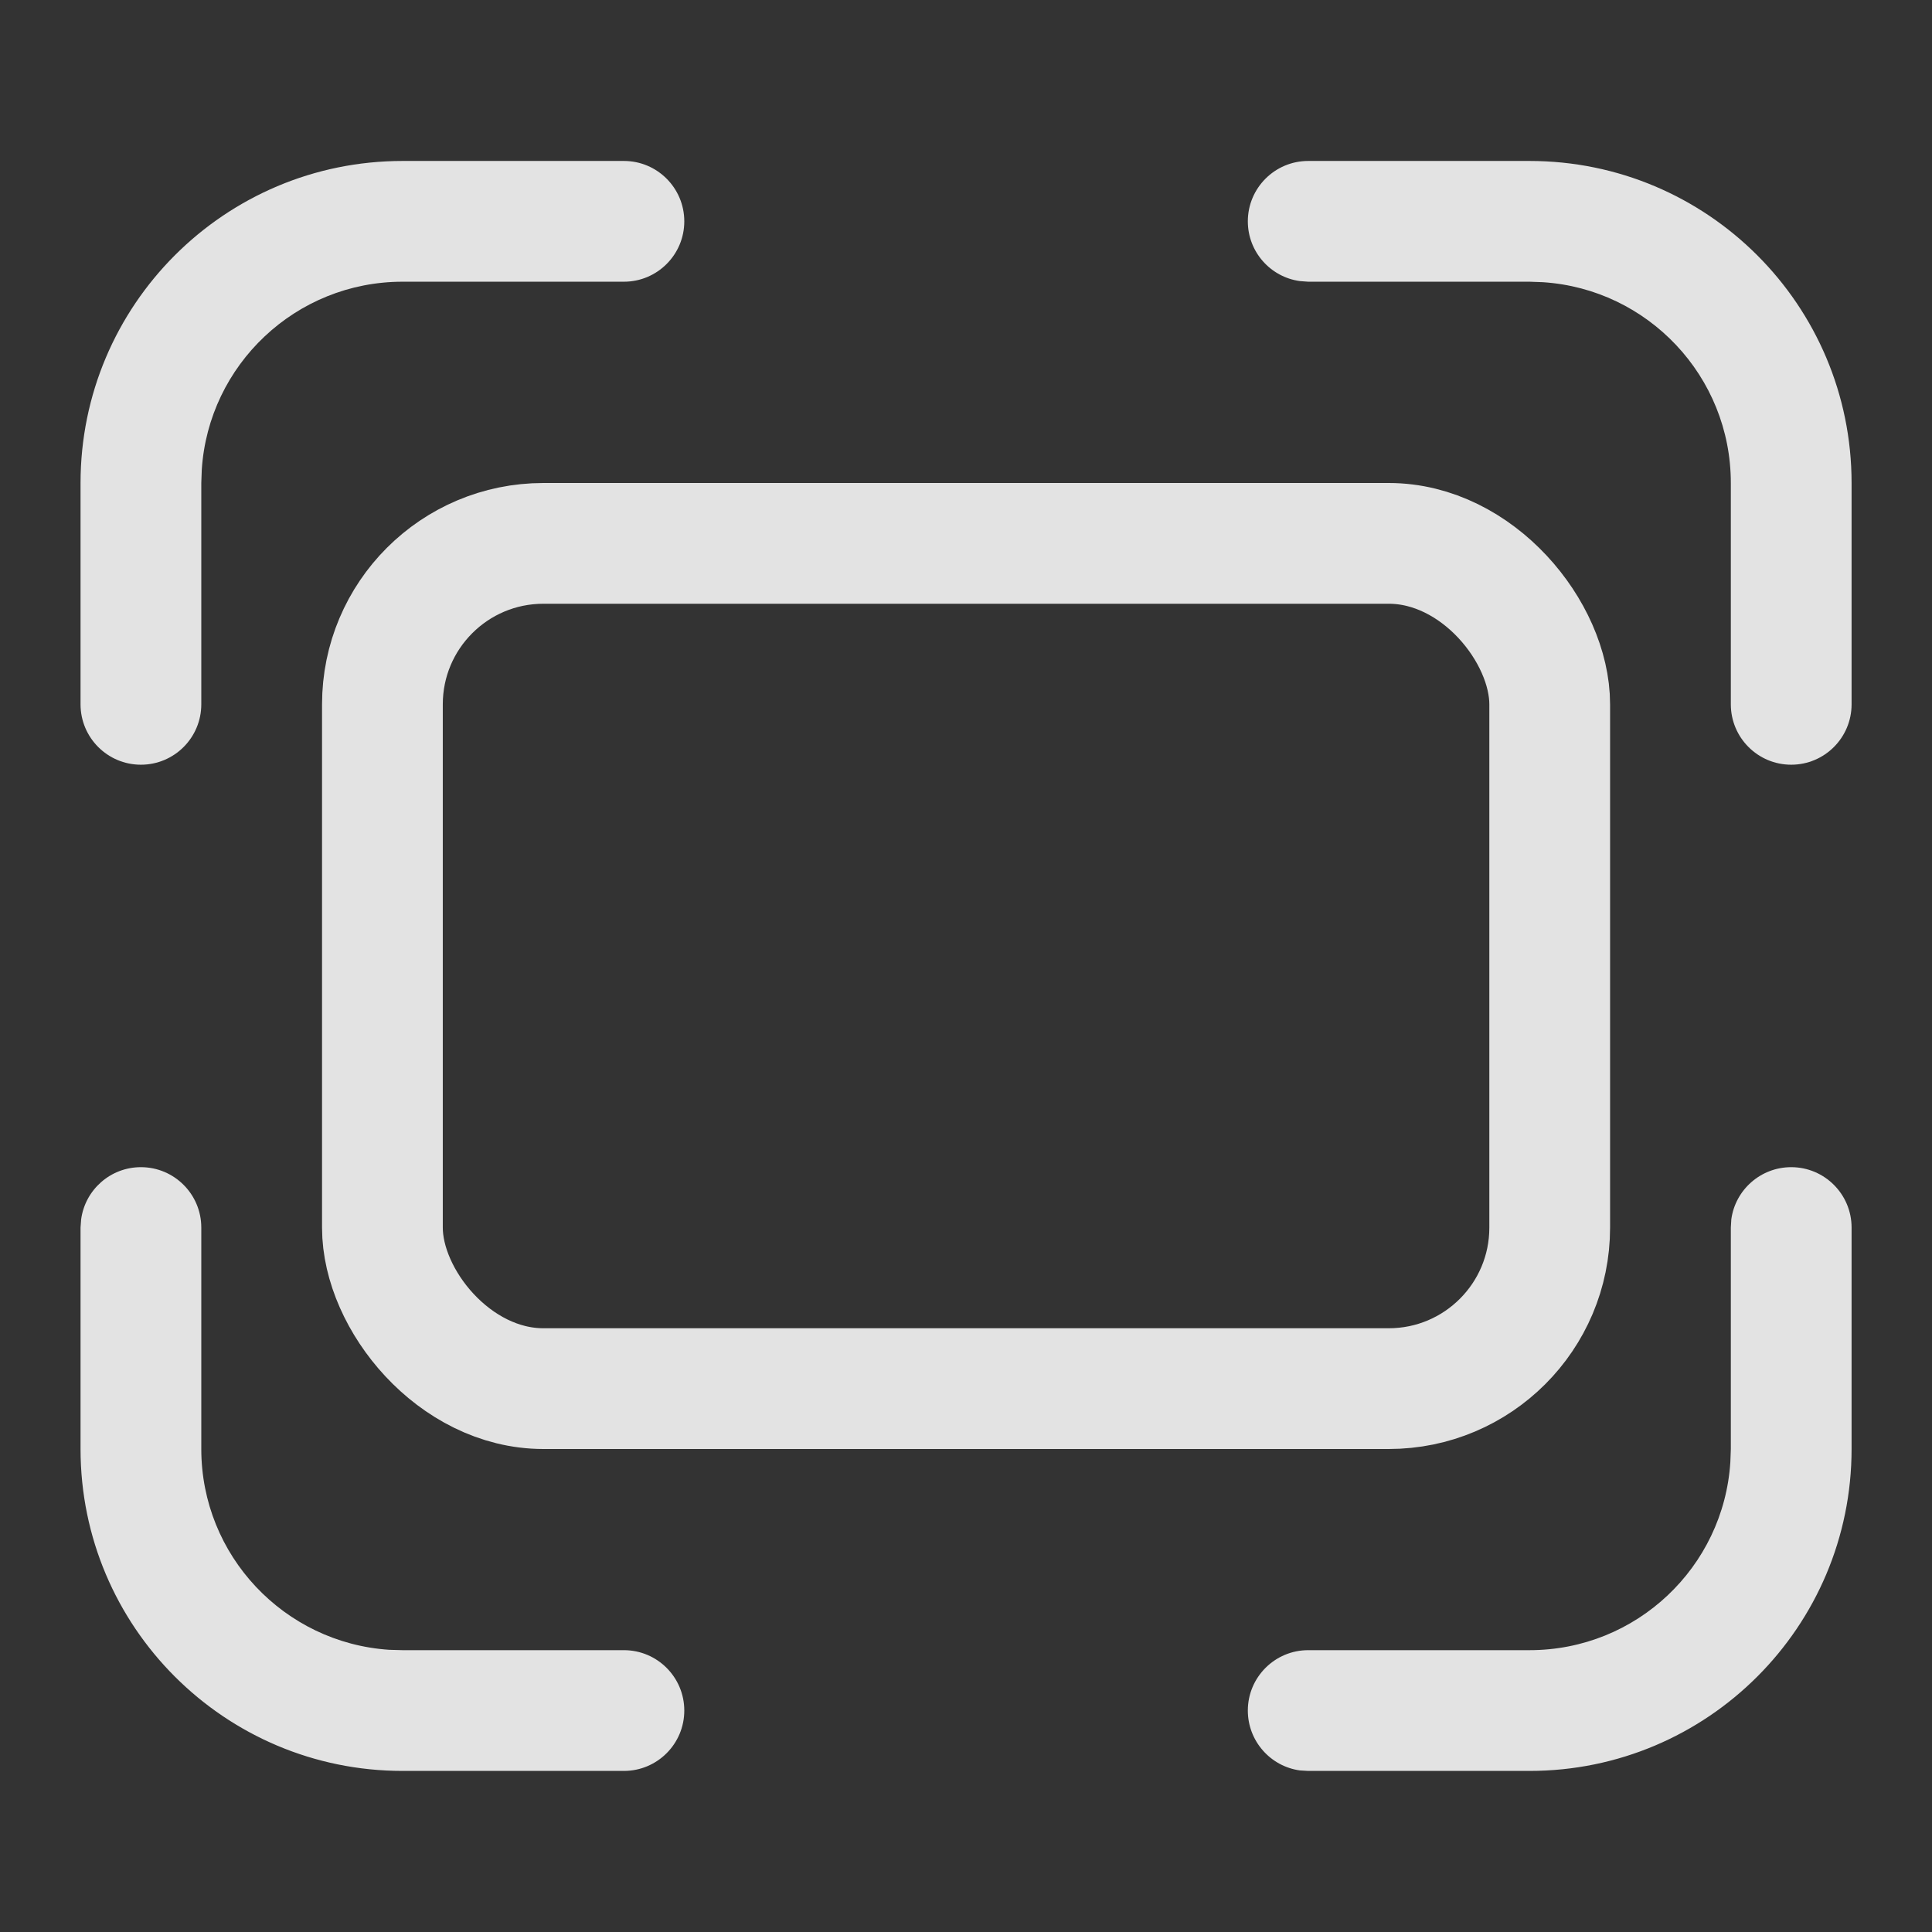 <?xml version="1.0" encoding="UTF-8"?>
<svg width="16px" height="16px" viewBox="0 0 16 16" version="1.1" xmlns="http://www.w3.org/2000/svg" xmlns:xlink="http://www.w3.org/1999/xlink">
    <rect x="0" y="0" width="16" height="16" fill="#333333" stroke="none"/>
    <title>ic_public_picture frame</title>
    <g id="ic_public_picture-frame" stroke="none" stroke-width="1" fill="none" fill-rule="evenodd">
        <g id="编组-2">
            <rect id="矩形" x="0" y="0" width="16" height="16"></rect>
            <g id="编组" transform="translate(0.667, 1.333)">
                <path d="M0.5,8.333 C0.776,8.333 1,8.557 1,8.833 L1,8.833 L1,10.667 C1,11.55 1.688,12.273 2.557,12.33 L2.667,12.333 L4.5,12.333 C4.776,12.333 5,12.557 5,12.833 C5,13.109 4.776,13.333 4.5,13.333 L4.5,13.333 L2.667,13.333 C1.194,13.333 0,12.139 0,10.667 L0,8.833 L0.005,8.765 C0.038,8.521 0.247,8.333 0.5,8.333 Z M14.167,8.333 C14.443,8.333 14.667,8.557 14.667,8.833 L14.667,8.833 L14.667,10.667 C14.667,12.139 13.473,13.333 12,13.333 L10.167,13.333 L10.099,13.329 C9.855,13.296 9.667,13.086 9.667,12.833 C9.667,12.557 9.891,12.333 10.167,12.333 L10.167,12.333 L12,12.333 C12.884,12.333 13.607,11.646 13.663,10.776 L13.667,10.667 L13.667,8.833 L13.671,8.765 C13.704,8.521 13.914,8.333 14.167,8.333 Z M4.5,0 C4.776,0 5,0.224 5,0.5 C5,0.776 4.776,1 4.5,1 L4.5,1 L2.667,1 C1.783,1 1.06,1.688 1.004,2.557 L1,2.667 L1,4.5 C1,4.776 0.776,5 0.5,5 C0.224,5 0,4.776 0,4.5 L0,4.5 L0,2.667 C0,1.194 1.194,0 2.667,0 L4.5,0 Z M13.667,2.667 C13.667,1.783 12.979,1.06 12.11,1.004 L12,1 L10.167,1 L10.099,0.995 C9.855,0.962 9.667,0.753 9.667,0.5 C9.667,0.224 9.891,0 10.167,0 L10.167,0 L12,0 C13.473,0 14.667,1.194 14.667,2.667 L14.667,4.5 C14.667,4.776 14.443,5 14.167,5 C13.891,5 13.667,4.776 13.667,4.5 L13.667,4.5 L13.667,2.667 Z" id="形状结合" fill-opacity="0.86" fill="#FFFFFF" fill-rule="nonzero"></path>
                <rect id="矩形" stroke-opacity="0.86" stroke="#FFFFFF" x="2.5" y="3.167" width="9.667" height="7" rx="1.333"></rect>
            </g>
        </g>
    </g>
</svg>